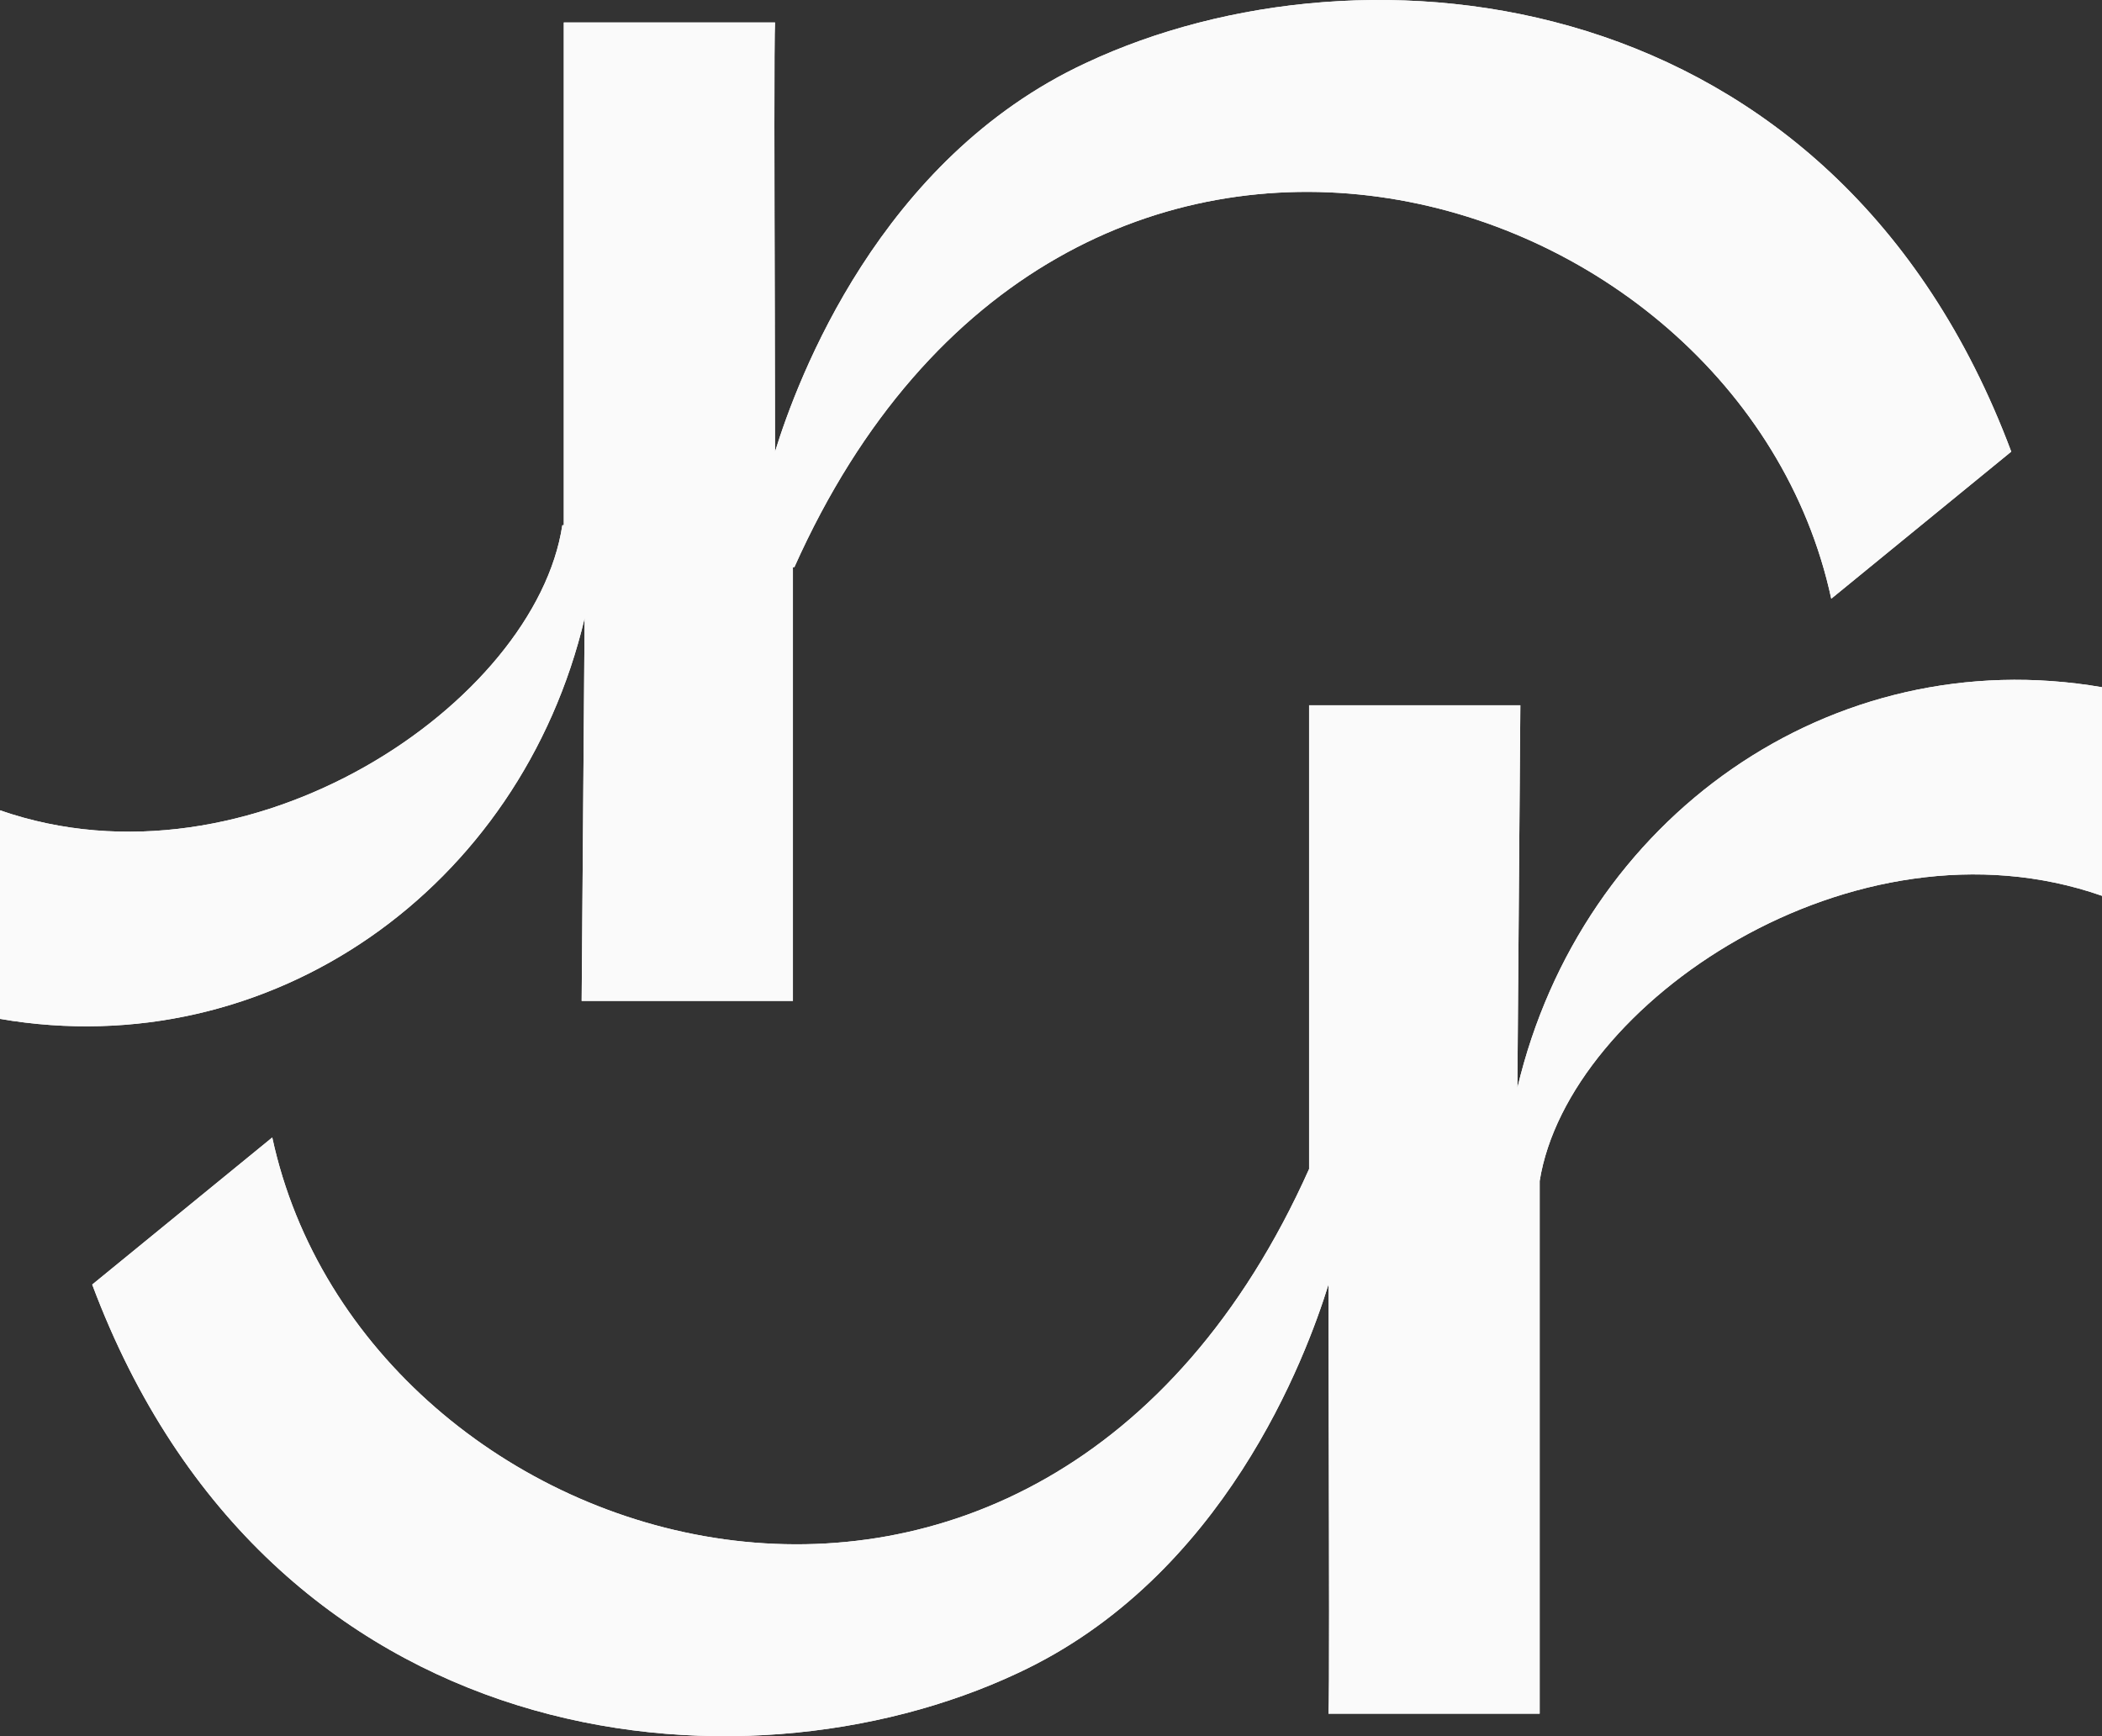 <svg width="46" height="38" viewBox="0 0 46 38" fill="none" xmlns="http://www.w3.org/2000/svg">
<rect x="0" y="0" width="46" height="38" fill="#333333" stroke="none"/>
<path d="M40.075 13.104C38.057 3.743 23.277 -0.757 17.384 12.414H17.352V21.907H12.729L12.794 13.531C11.394 19.443 5.925 23.319 0 22.301V17.735C5.469 19.64 11.72 15.37 12.306 11.495H12.338V0.492H16.961C16.939 0.811 16.947 4.038 16.955 6.796C16.958 8.014 16.961 9.141 16.961 9.885C17.449 8.309 19.24 3.48 23.765 1.378C29.853 -1.479 40.14 -0.461 44.014 9.885L40.075 13.104Z" fill="#FAFAFA"/>
<path d="M46 15.041V19.607C40.563 17.702 34.313 21.972 33.694 25.848L33.694 37.508H29.072C29.094 37.19 29.085 33.962 29.078 31.204C29.078 31.199 29.078 31.195 29.078 31.19C29.075 29.977 29.072 28.856 29.072 28.115C28.583 29.691 26.793 34.52 22.267 36.622C16.18 39.479 5.892 38.461 2.018 28.115L5.958 24.896C7.976 34.257 22.756 38.757 28.648 25.586L28.648 15.436H33.271L33.206 23.811C34.606 17.899 40.075 14.023 46 15.041Z" fill="#FAFAFA"/>
<path fill-rule="evenodd" clip-rule="evenodd" d="M17.384 12.414C23.277 -0.757 38.057 3.743 40.075 13.104L44.014 9.885C40.14 -0.461 29.853 -1.479 23.765 1.378C19.24 3.48 17.449 8.309 16.961 9.885C16.961 9.141 16.958 8.014 16.955 6.796C16.947 4.038 16.939 0.811 16.961 0.492H12.338V11.495H12.306C11.72 15.37 5.469 19.64 0 17.735V22.301C5.925 23.319 11.394 19.443 12.794 13.531L12.729 21.907H17.352V12.414H17.384ZM46 19.607V15.041C40.075 14.023 34.606 17.899 33.206 23.811L33.271 15.436H28.648L28.648 25.586C22.756 38.757 7.976 34.257 5.958 24.896L2.018 28.115C5.892 38.461 16.18 39.479 22.267 36.622C26.793 34.52 28.583 29.691 29.072 28.115C29.072 28.856 29.075 29.977 29.078 31.19L29.078 31.204C29.085 33.962 29.094 37.19 29.072 37.508H33.694L33.694 25.848C34.313 21.972 40.563 17.702 46 19.607Z" fill="#FAFAFA"/>
</svg>
